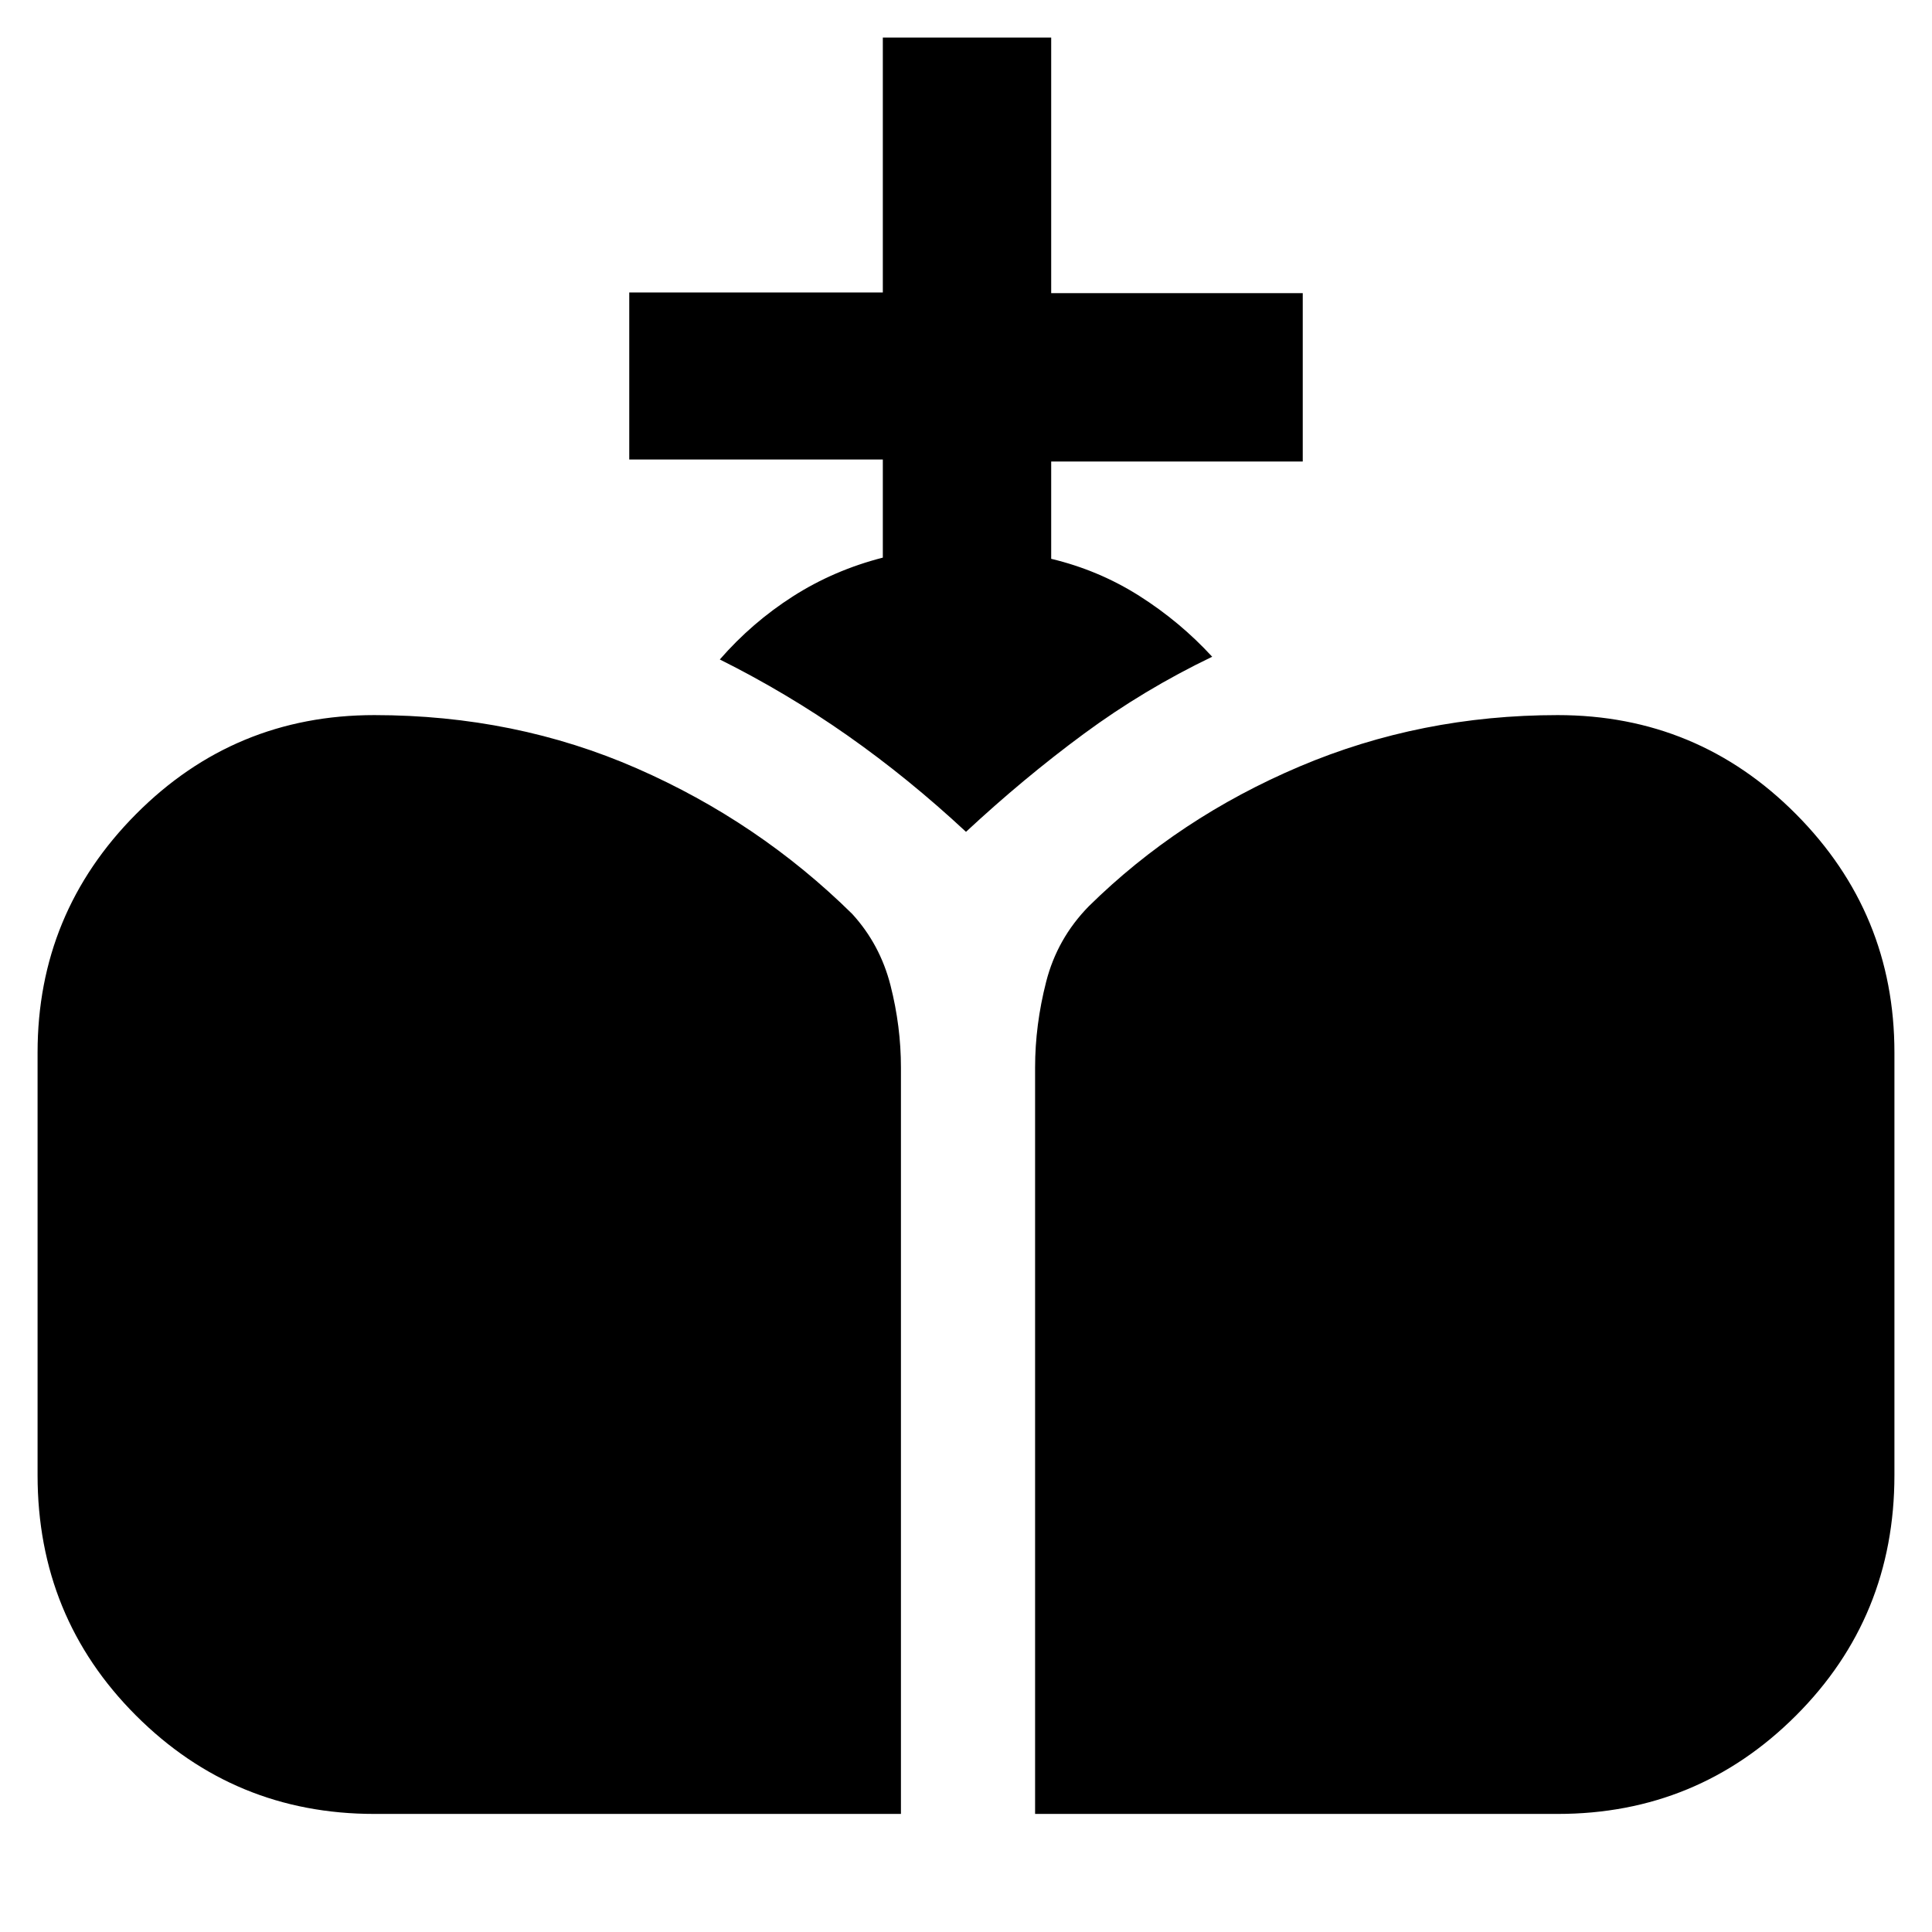 <svg xmlns="http://www.w3.org/2000/svg" height="40" viewBox="0 -960 960 960" width="40"><path d="M514.33-58.67v-370.88q0-21.12 5.5-42.62 5.5-21.5 21.17-37.5 44.67-44 104.83-69.5Q706-604.67 774-604.67q69.52 0 118.43 49.21 48.9 49.21 48.9 118.46v210q0 70.52-48.9 119.43-48.91 48.9-118.43 48.9H514.33Zm-328.33 0q-69.52 0-118.43-48.9-48.9-48.91-48.9-119.43v-210q0-69.25 48.9-118.46 48.91-49.21 118.43-49.21 70 0 130.5 26.5t106.99 72.33q13.84 15.17 19.01 35.51 5.17 20.33 5.17 40.78v370.88H186Zm294-488q-28.67-26.66-58.83-47.83-30.17-21.17-63.5-37.81 16-18.36 36.33-31.36t44.67-19.25v-48.75h-126v-83h126v-126.66h83.66v127h125v83.66h-125v48.34q23.67 5.66 43.84 18.46 20.16 12.8 36.16 30.2-34 16.34-63.83 38.34-29.83 22-58.5 48.66Z"/></svg>